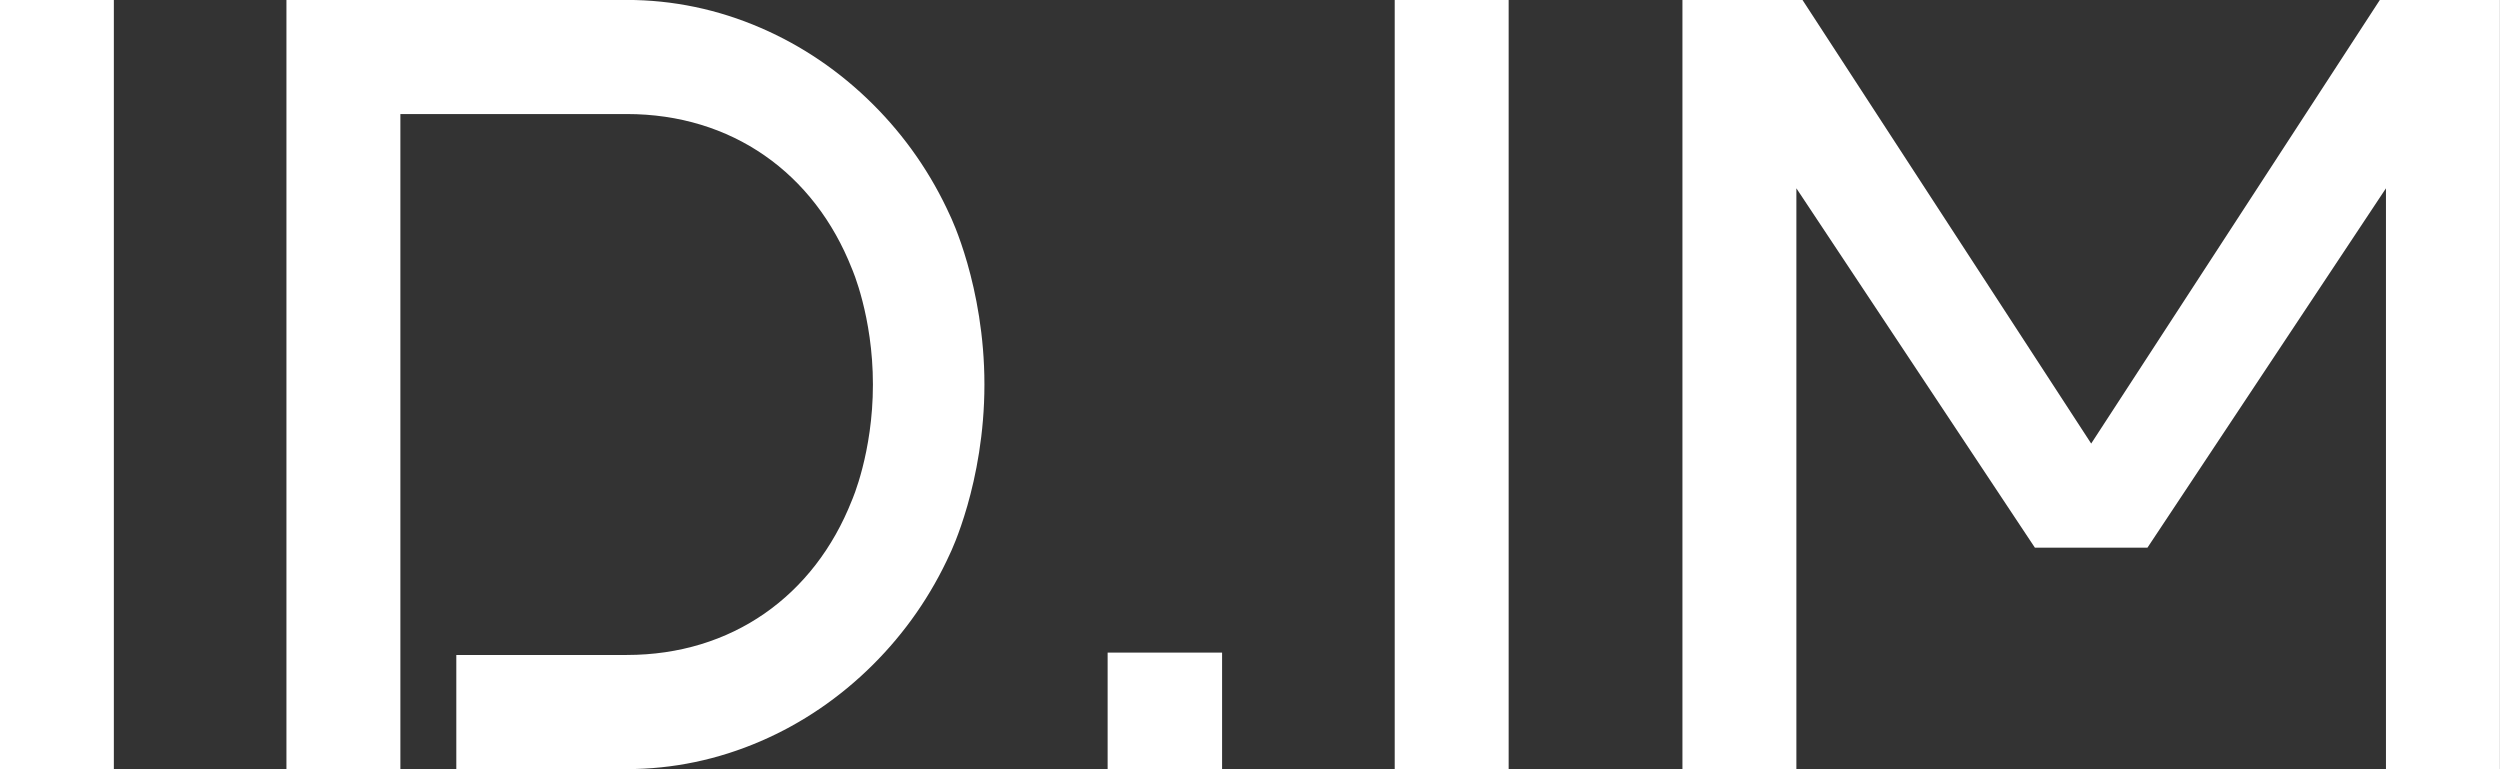 <svg 
 xmlns="http://www.w3.org/2000/svg"
 xmlns:xlink="http://www.w3.org/1999/xlink"
 width="78px" height="24px">
<rect width="100%" height="100%" fill="#333333" stroke="none"/>
<path fill-rule="evenodd"  fill="rgb(255, 255, 255)"
 d="M74.442,23.996 L74.442,5.875 L67.000,17.088 L63.489,17.088 L56.047,5.875 L56.047,23.996 L52.492,23.996 L52.492,-0.002 L56.236,-0.004 L65.245,13.839 L74.253,-0.004 L77.997,-0.002 L77.997,23.996 L74.442,23.996 ZM43.515,-0.002 L47.070,-0.002 L47.070,23.996 L43.515,23.996 L43.515,-0.002 ZM34.558,20.361 L38.129,20.361 L38.129,23.996 L34.558,23.996 L34.558,20.361 ZM27.223,20.752 C26.201,21.766 25.030,22.564 23.740,23.122 C22.399,23.702 20.991,23.996 19.555,23.996 L14.237,23.996 L14.237,20.435 L19.555,20.435 C22.828,20.435 25.405,18.594 26.580,15.609 C26.580,15.609 27.235,14.129 27.235,11.996 C27.235,9.864 26.580,8.384 26.580,8.384 C25.405,5.397 22.828,3.558 19.555,3.558 L12.492,3.558 L12.492,11.996 L12.492,17.207 L12.492,20.682 L12.492,23.996 L8.937,23.996 L8.937,11.996 L8.937,-0.002 L19.555,-0.002 C20.991,-0.002 22.399,0.291 23.740,0.872 C25.030,1.430 26.201,2.227 27.223,3.241 C28.242,4.253 29.057,5.429 29.647,6.736 C29.647,6.736 30.714,8.918 30.714,11.996 C30.714,15.076 29.647,17.260 29.647,17.260 C29.057,18.564 28.242,19.740 27.223,20.752 ZM-0.001,7.051 L-0.001,-0.002 L3.552,-0.002 L3.552,7.051 L3.552,23.996 L-0.001,23.996 L-0.001,7.051 Z"/>
</svg>